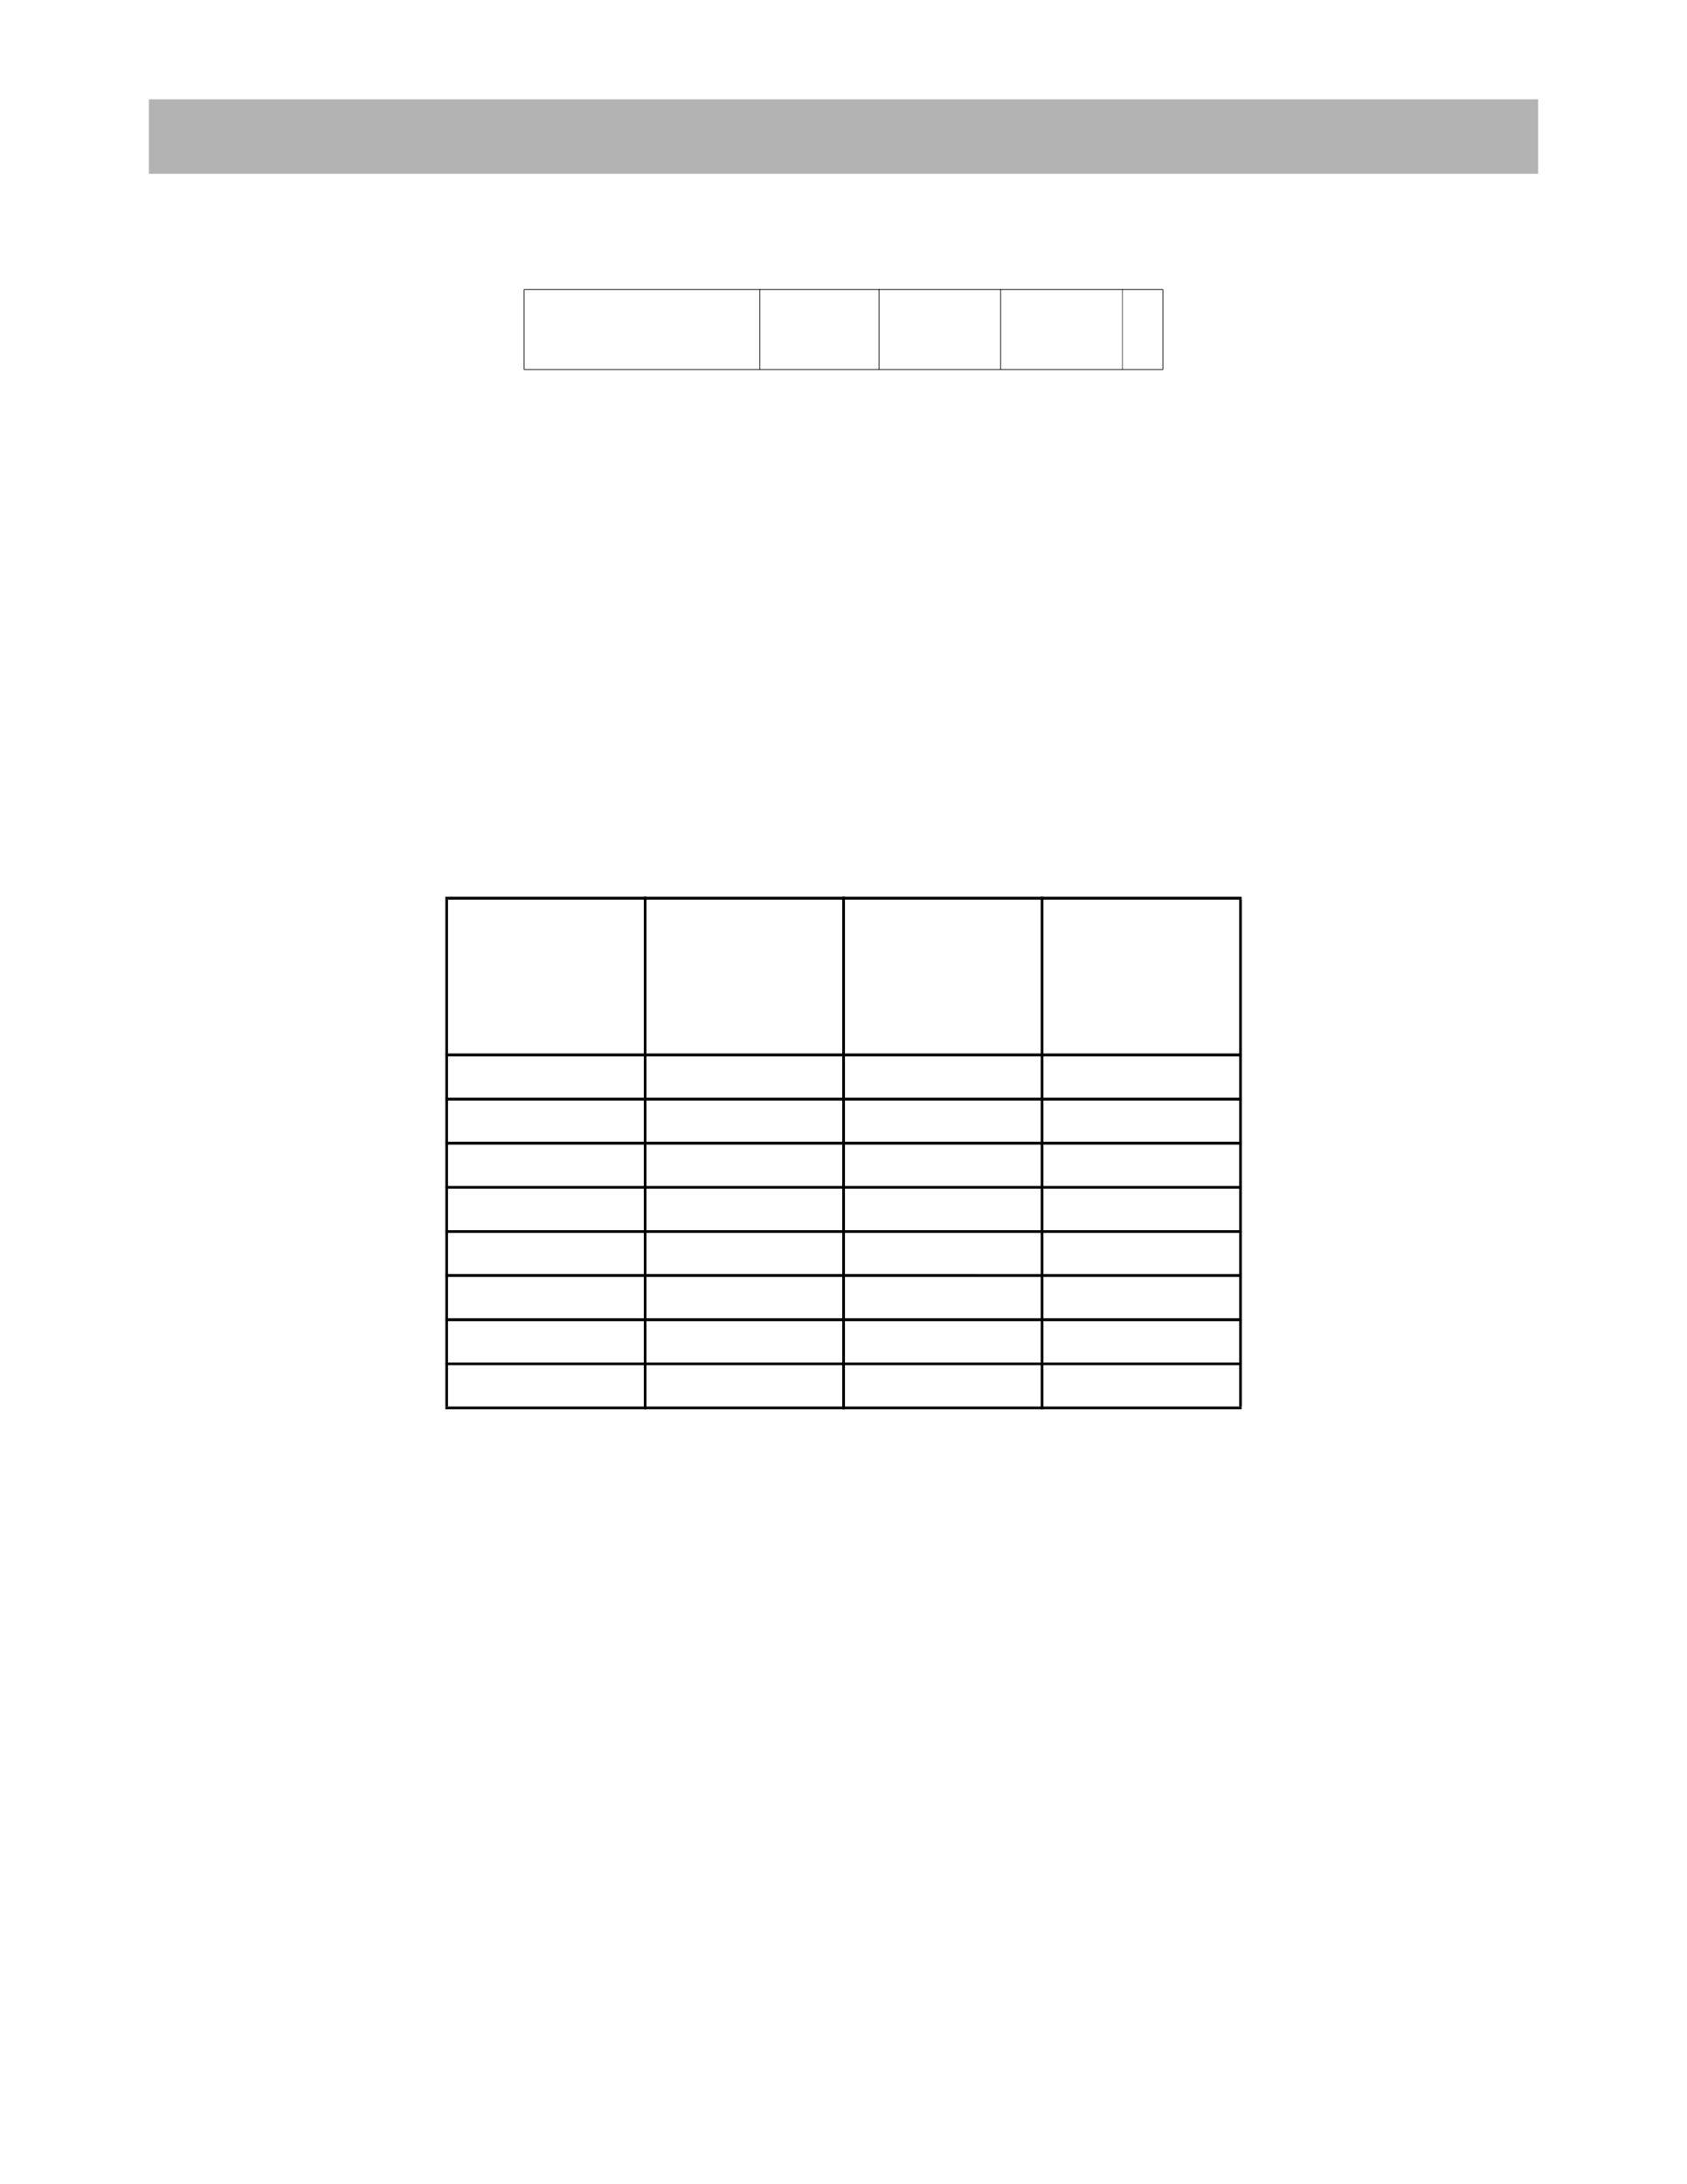 <?xml version="1.0" encoding="UTF-8" standalone="no"?>
<!DOCTYPE svg PUBLIC "-//W3C//DTD SVG 1.1//EN"
"http://www.w3.org/Graphics/SVG/1.1/DTD/svg11.dtd">
<svg viewBox="0 0 935 1210" version="1.1" xmlns="http://www.w3.org/2000/svg" xmlns:xlink="http://www.w3.org/1999/xlink">
<defs>
<style type="text/css"><![CDATA[
.g0_70{
fill: #B3B3B3;
}
.g1_70{
fill: #000;
}
]]></style>
</defs>
<path d="M82.5,96.3h770V55H82.5V96.3Z" class="g0_70"/>
<path d="M290.3,204.5h.4V160.6h-.4v43.9Z" class="g1_70"/>
<path d="M420.9,204.9h.4V160.2h-.4v44.7Z" class="g1_70"/>
<path d="M487,204.9h.4V160.2H487v44.7Z" class="g1_70"/>
<path d="M554.4,204.9h.4V160.2h-.4v44.7Z" class="g1_70"/>
<path d="M621.9,204.9h.3V160.2h-.3v44.7Z" class="g1_70"/>
<path d="M644.3,204.5h.4V160.6h-.4v43.9Z" class="g1_70"/>
<path d="M290.3,160.6H644.7v-.4H290.3v.4Z" class="g1_70"/>
<path d="M290.3,204.9H644.7v-.4H290.3v.4Z" class="g1_70"/>
<path d="M246.8,779.2h1.5V498.3h-1.5V779.2Z" class="g1_70"/>
<path d="M356.8,780.7h1.5v-284h-1.5v284Z" class="g1_70"/>
<path d="M466.8,780.7h1.5v-284h-1.5v284Z" class="g1_70"/>
<path d="M576.8,780.7h1.5v-284h-1.5v284Z" class="g1_70"/>
<path d="M686.8,779.2h1.5V498.3h-1.5V779.2Z" class="g1_70"/>
<path d="M246.8,498.4H688.2v-1.6H246.8v1.6Z" class="g1_70"/>
<path d="M246.8,585.2H688.2v-1.6H246.8v1.6Z" class="g1_70"/>
<path d="M246.8,609.7H688.2v-1.6H246.8v1.6Z" class="g1_70"/>
<path d="M246.8,634.1H688.2v-1.6H246.8v1.6Z" class="g1_70"/>
<path d="M246.8,658.5H688.2V657H246.8v1.5Z" class="g1_70"/>
<path d="M246.8,683H688.2v-1.5H246.8V683Z" class="g1_70"/>
<path d="M246.8,707.4H688.2v-1.6H246.8v1.6Z" class="g1_70"/>
<path d="M246.8,731.9H688.2v-1.6H246.8v1.6Z" class="g1_70"/>
<path d="M246.8,756.3H688.2v-1.5H246.8v1.5Z" class="g1_70"/>
<path d="M246.8,780.7H688.2v-1.5H246.8v1.5Z" class="g1_70"/>
</svg>